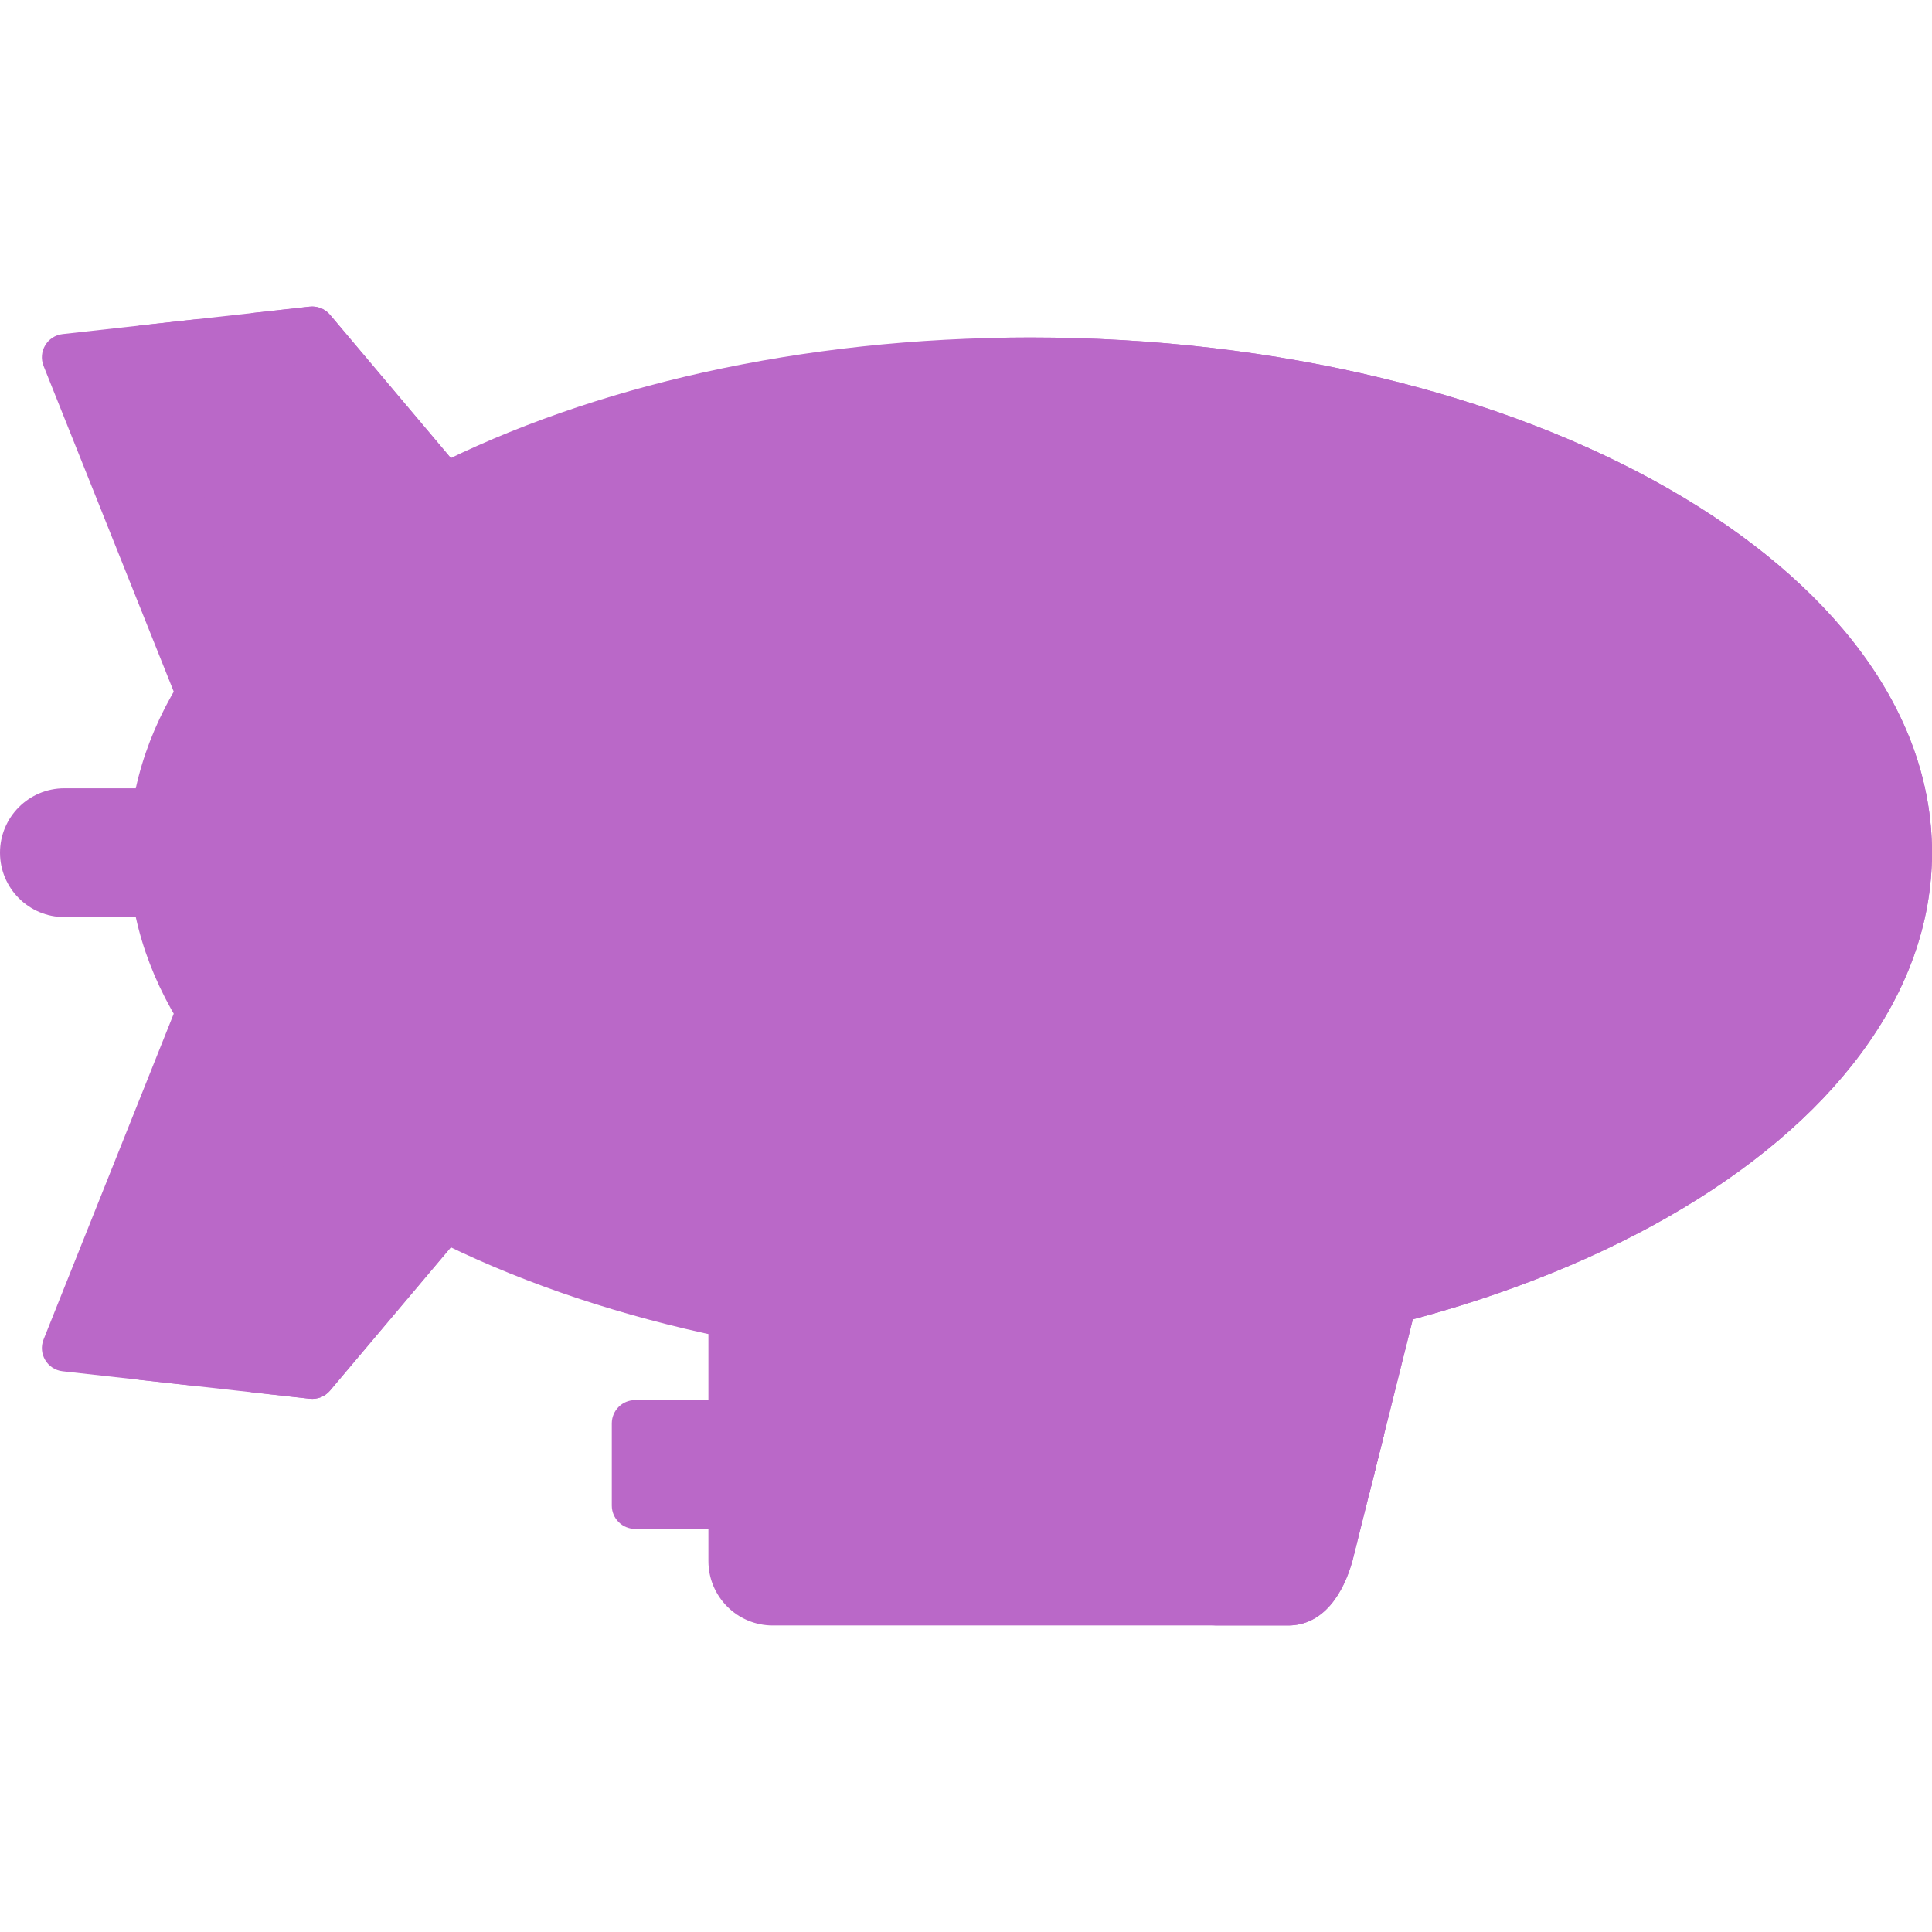 <?xml version="1.0"?>
<svg xmlns="http://www.w3.org/2000/svg" xmlns:xlink="http://www.w3.org/1999/xlink" xmlns:svgjs="http://svgjs.com/svgjs" version="1.1" width="512" height="512" x="0" y="0" viewBox="0 0 512 512" style="enable-background:new 0 0 512 512" xml:space="preserve" class=""><g>
<path xmlns="http://www.w3.org/2000/svg" style="" d="M192.816,405.174h-24.502c-3.414,0-6.181-2.767-6.181-6.181V377.22c0-3.414,2.767-6.181,6.181-6.181  h24.502V405.174z" fill="#ba68c8" data-original="#feb756" class=""/>
<path xmlns="http://www.w3.org/2000/svg" style="" d="M375.663,344.627l-17.262,69.074c-2.4,8.537-7.641,17.068-17.067,17.068H204.801  c-9.426,0-17.068-7.641-17.068-17.068V341L375.663,344.627z" fill="#ba68c8" data-original="#57555c" class=""/>
<path xmlns="http://www.w3.org/2000/svg" style="" d="M355.059,344.627l-17.262,69.074c-2.4,8.537-7.642,17.068-17.067,17.068h20.604  c9.426,0,14.667-8.53,17.067-17.068l17.262-69.074L355.059,344.627L355.059,344.627z" fill="#ba68c8" data-original="#4b494f" class=""/>
<g xmlns="http://www.w3.org/2000/svg">
	<circle style="" cx="221.87" cy="388.1" r="8" fill="#ba68c8" data-original="#c0e3f0" class=""/>
	<circle style="" cx="256" cy="388.1" r="8" fill="#ba68c8" data-original="#c0e3f0" class=""/>
	<circle style="" cx="290.13" cy="388.1" r="8" fill="#ba68c8" data-original="#c0e3f0" class=""/>
	<path style="" d="M366.728,380.378h-42.461c-4.268,0-7.726,3.458-7.726,7.726c0,4.268,3.458,7.726,7.726,7.726h38.6   L366.728,380.378z" fill="#ba68c8" data-original="#c0e3f0" class=""/>
</g>
<polygon xmlns="http://www.w3.org/2000/svg" style="" points="342.263,395.831 362.867,395.831 366.299,382.095 366.728,380.378 346.124,380.378 " fill="#ba68c8" data-original="#a3cfe3" class=""/>
<path xmlns="http://www.w3.org/2000/svg" style="" d="M119.468,330.559L87.46,368.516c-1.33,1.576-3.358,2.386-5.407,2.158l-65.448-7.271  c-4.059-0.451-6.573-4.644-5.057-8.437l34.636-86.681l0.111-84.362L11.546,96.977c-1.515-3.792,0.998-7.986,5.057-8.437  l65.448-7.271c2.05-0.228,4.078,0.582,5.407,2.158l32.008,37.957v209.174H119.468z" fill="#ba68c8" data-original="#feb756" class=""/>
<g xmlns="http://www.w3.org/2000/svg">
	<path style="" d="M87.46,83.429c-1.33-1.576-3.358-2.386-5.407-2.158L66.45,83.004   c0.14,0.137,0.279,0.274,0.406,0.425l40.627,48.436v188.216l-40.627,48.436c-0.128,0.151-0.267,0.288-0.406,0.425l15.603,1.734   c2.05,0.228,4.078-0.582,5.407-2.158l32.008-37.957V121.387L87.46,83.429z" fill="#ba68c8" data-original="#fa8043" class=""/>
	<path style="" d="M37.244,88.259l29.016,74.304c1.192,3.051,4.109,4.917,7.199,4.917c0.934,0,1.885-0.171,2.809-0.532   c3.974-1.552,5.939-6.033,4.387-10.008L52.391,84.565l-15.623,1.736C36.842,86.957,36.992,87.614,37.244,88.259z" fill="#ba68c8" data-original="#fa8043" class=""/>
	<path style="" d="M52.391,367.379l30.059-76.976c1.552-3.974-0.411-8.456-4.387-10.008   c-3.977-1.549-8.455,0.412-10.008,4.387l-30.811,78.904c-0.251,0.645-0.402,1.302-0.475,1.958L52.391,367.379z" fill="#ba68c8" data-original="#fa8043" class=""/>
</g>
<path xmlns="http://www.w3.org/2000/svg" style="" d="M35.982,243.039c14.698,67.35,115.24,119.467,237.085,119.467  C405.026,362.506,512,301.378,512,225.972S405.026,89.438,273.067,89.438c-121.845,0-222.387,52.117-237.085,119.467L35.982,243.039  L35.982,243.039z" fill="#ba68c8" data-original="#4dbbeb" class=""/>
<path xmlns="http://www.w3.org/2000/svg" style="" d="M273.067,89.438c-3.484,0-6.95,0.048-10.398,0.132c127.223,3.057,228.727,62.951,228.727,136.402  S389.892,359.317,262.669,362.374c3.448,0.084,6.913,0.132,10.398,0.132C405.026,362.506,512,301.378,512,225.972  C512,150.566,405.026,89.438,273.067,89.438z" fill="#ba68c8" data-original="#38a1d9" class=""/>
<path xmlns="http://www.w3.org/2000/svg" style="" d="M41.658,243.037c26.521,29.446,120.072,51.202,231.408,51.202  c131.96,0,238.934-30.564,238.934-68.267s-106.974-68.267-238.933-68.267c-111.331,0-204.877,21.755-231.404,51.198L41.658,243.037z  " fill="#ba68c8" data-original="#e4f1fb" class=""/>
<path xmlns="http://www.w3.org/2000/svg" style="" d="M119.467,243.04c9.426,0,17.067-7.641,17.067-17.067s-7.641-17.067-17.067-17.067h-102.4  C7.641,208.906,0,216.546,0,225.973c0,9.426,7.641,17.067,17.067,17.067H119.467z" fill="#ba68c8" data-original="#feb756" class=""/>
<path xmlns="http://www.w3.org/2000/svg" style="" d="M119.467,208.906H98.863c9.426,0,17.067,7.641,17.067,17.067c0,9.426-7.641,17.067-17.067,17.067  h20.604c9.426,0,17.067-7.641,17.067-17.067C136.533,216.546,128.892,208.906,119.467,208.906z" fill="#ba68c8" data-original="#fa8043" class=""/>
<path xmlns="http://www.w3.org/2000/svg" style="" d="M512,225.972c0-11.39-9.775-22.125-27.04-31.566c4.198,10.133,6.437,20.699,6.437,31.566  c0,10.866-2.239,21.433-6.437,31.567C502.225,248.097,512,237.361,512,225.972z" fill="#ba68c8" data-original="#c9e3f7" class=""/>
<g xmlns="http://www.w3.org/2000/svg">
</g>
<g xmlns="http://www.w3.org/2000/svg">
</g>
<g xmlns="http://www.w3.org/2000/svg">
</g>
<g xmlns="http://www.w3.org/2000/svg">
</g>
<g xmlns="http://www.w3.org/2000/svg">
</g>
<g xmlns="http://www.w3.org/2000/svg">
</g>
<g xmlns="http://www.w3.org/2000/svg">
</g>
<g xmlns="http://www.w3.org/2000/svg">
</g>
<g xmlns="http://www.w3.org/2000/svg">
</g>
<g xmlns="http://www.w3.org/2000/svg">
</g>
<g xmlns="http://www.w3.org/2000/svg">
</g>
<g xmlns="http://www.w3.org/2000/svg">
</g>
<g xmlns="http://www.w3.org/2000/svg">
</g>
<g xmlns="http://www.w3.org/2000/svg">
</g>
<g xmlns="http://www.w3.org/2000/svg">
</g>
</g></svg>
